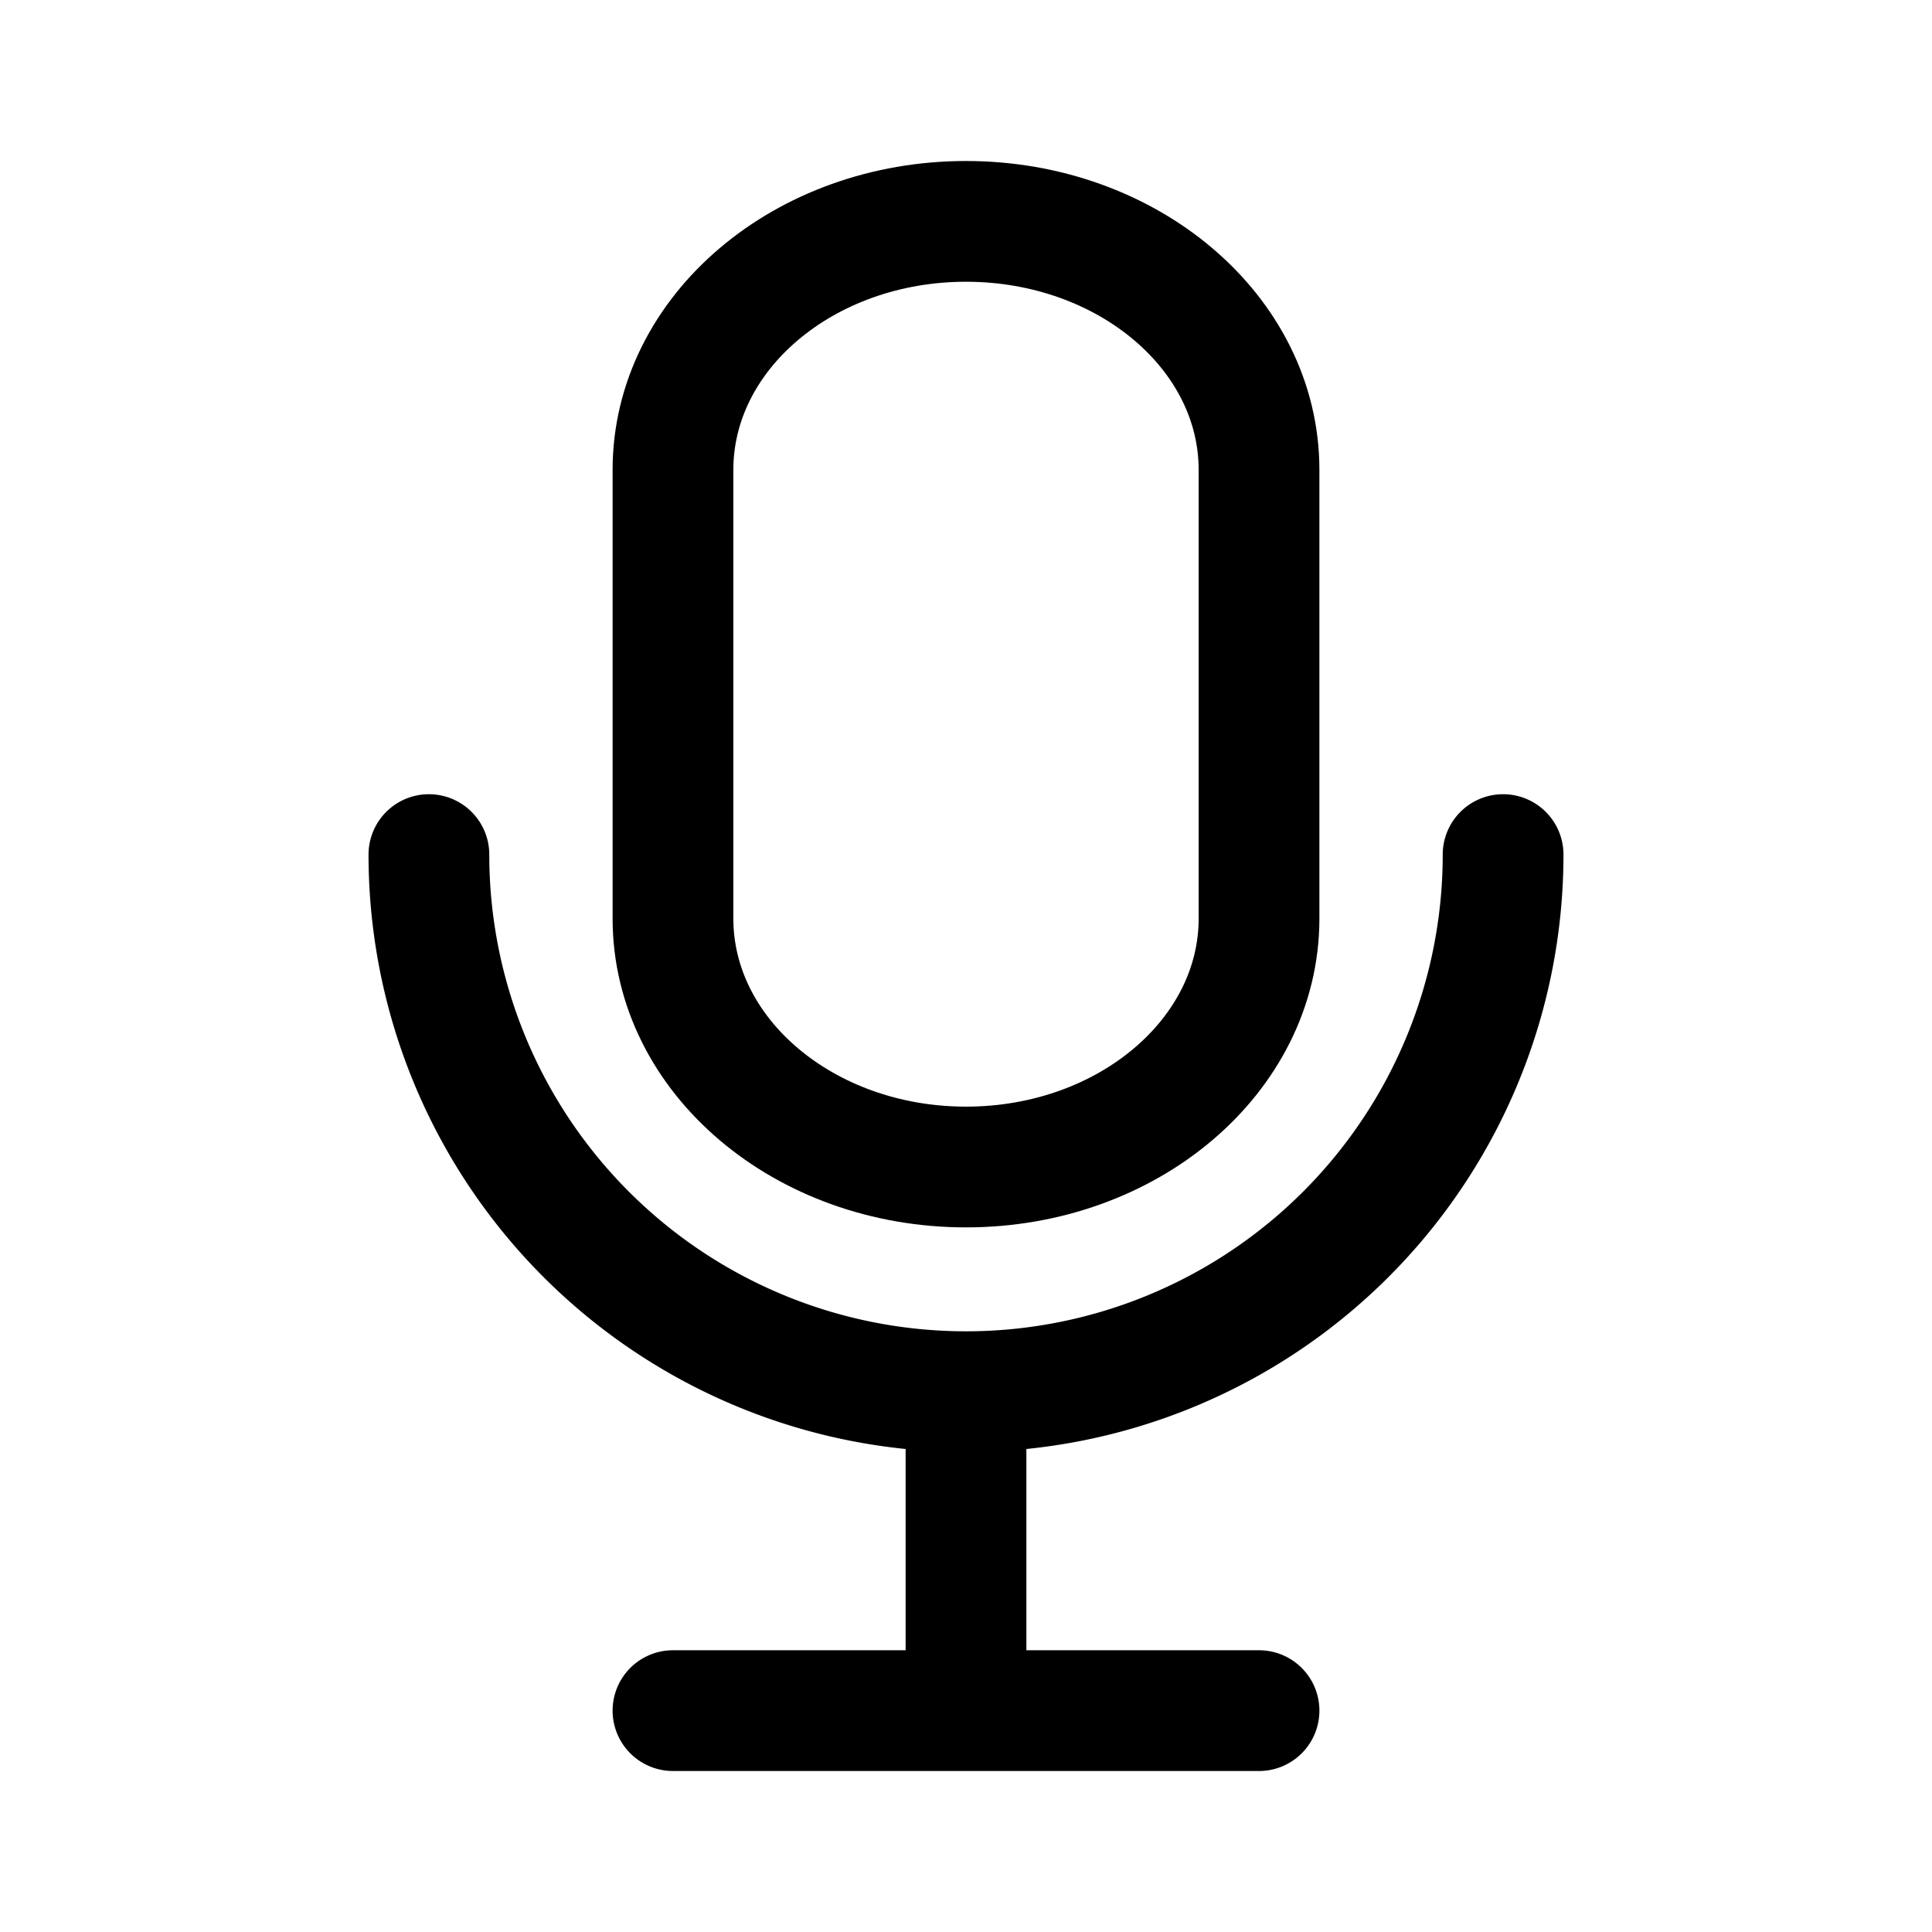 <svg xmlns="http://www.w3.org/2000/svg" width="1em" height="1em" viewBox="0 0 24 24"><g fill="none" stroke="currentColor" stroke-linecap="round" stroke-linejoin="round" stroke-width="1.5"><path d="M15.64 5.836c0-1.704-1.63-3.086-3.64-3.086S8.36 4.132 8.36 5.836v5.575c0 1.704 1.63 3.086 3.64 3.086s3.64-1.382 3.64-3.086z"/><path d="M5.328 10.616a6.672 6.672 0 1 0 13.344 0M12 21.25v-3.962M8.36 21.25h7.28"/></g></svg>